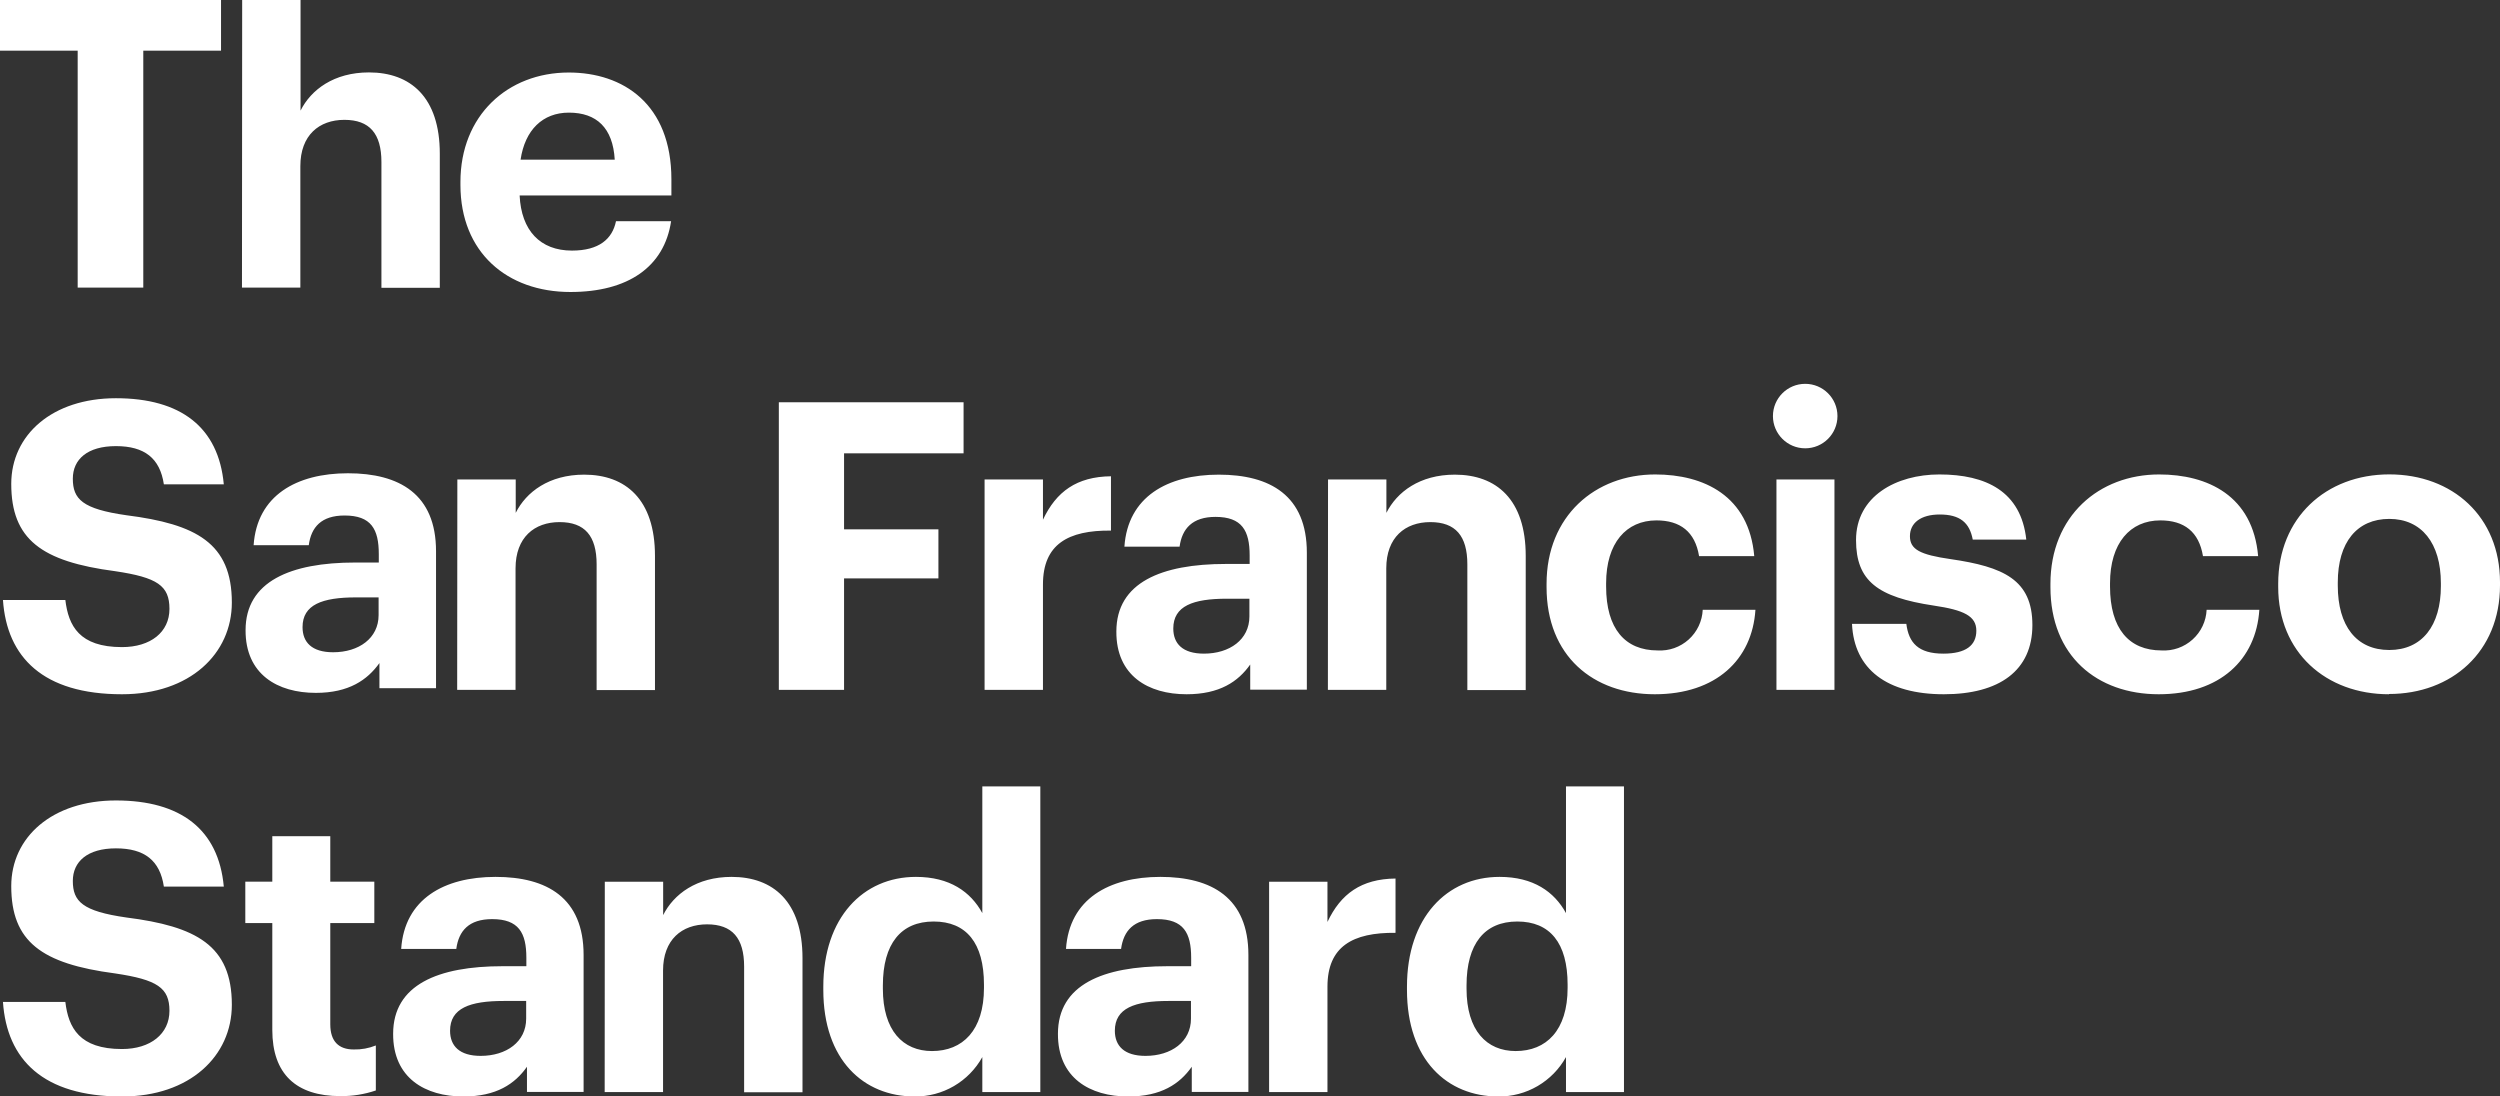 <svg width="114" height="50" viewBox="0 0 114 50" fill="none" xmlns="http://www.w3.org/2000/svg">
<rect x="0" y="0" width="114" height="50" fill="#333333" stroke="none"/>
<path fill-rule="evenodd" clip-rule="evenodd" d="M41.711 50C42.339 50.005 42.957 49.841 43.499 49.525C44.042 49.208 44.489 48.752 44.794 48.203V49.799H47.439V35.859H44.794V41.637C44.261 40.665 43.308 39.986 41.765 39.986C39.361 39.986 37.543 41.838 37.543 44.993V45.139C37.543 48.332 39.379 50 41.711 50ZM42.499 47.928C41.177 47.928 40.259 46.993 40.259 45.085V44.938C40.259 43.03 41.085 42.021 42.574 42.021C44.063 42.021 44.869 42.995 44.869 44.901V45.047C44.869 46.993 43.893 47.928 42.499 47.928ZM10.572 45.818C10.572 48.148 8.665 50 5.562 50C1.965 50 0.313 48.315 0.135 45.689H2.98C3.121 46.864 3.617 47.836 5.562 47.836C6.867 47.836 7.727 47.14 7.727 46.093C7.727 45.047 7.176 44.675 5.249 44.388C1.89 43.947 0.513 42.938 0.513 40.407C0.513 38.169 2.386 36.501 5.286 36.501C8.243 36.501 9.967 37.822 10.205 40.428H7.472C7.294 39.235 6.588 38.685 5.286 38.685C3.984 38.685 3.321 39.29 3.321 40.17C3.321 41.104 3.757 41.551 5.765 41.838C8.94 42.242 10.572 43.104 10.572 45.818ZM17.138 49.725C16.617 49.902 16.07 49.989 15.52 49.983C13.501 49.983 12.417 48.971 12.417 46.965V42.093H11.186V40.204H12.417V38.132H15.061V40.204H17.069V42.093H15.061V46.71C15.061 47.489 15.449 47.856 16.128 47.856C16.474 47.865 16.818 47.802 17.138 47.673V49.725ZM21.131 50C22.634 50 23.48 49.427 24.03 48.644V49.791H26.612V43.546C26.612 40.941 24.943 39.986 22.596 39.986C20.25 39.986 18.446 40.995 18.294 43.27H20.807C20.918 42.445 21.38 41.912 22.442 41.912C23.652 41.912 24.002 42.537 24.002 43.672V44.059H22.918C19.98 44.059 17.927 44.901 17.927 47.14C17.918 49.157 19.387 50 21.131 50ZM21.919 48.148C20.947 48.148 20.523 47.69 20.523 47.002C20.523 45.973 21.423 45.644 22.966 45.644H23.993V46.452C23.993 47.506 23.093 48.148 21.919 48.148ZM30.235 49.799H27.573L27.579 40.207H30.24V41.729C30.719 40.774 31.766 39.986 33.361 39.986C35.254 39.986 36.594 41.112 36.594 43.692V49.808H33.932V44.076C33.932 42.775 33.39 42.15 32.242 42.15C31.095 42.15 30.235 42.846 30.235 44.259V49.799ZM54.345 48.644C53.795 49.427 52.949 50 51.446 50C49.705 50 48.233 49.157 48.242 47.14C48.242 44.901 50.295 44.059 53.233 44.059H54.317V43.672C54.317 42.537 53.967 41.912 52.756 41.912C51.695 41.912 51.233 42.445 51.121 43.27H48.609C48.761 40.995 50.565 39.986 52.911 39.986C55.258 39.986 56.927 40.941 56.927 43.546V49.791H54.345V48.644ZM50.837 47.002C50.837 47.69 51.262 48.148 52.234 48.148C53.407 48.148 54.308 47.506 54.308 46.452V45.644H53.281C51.738 45.644 50.837 45.973 50.837 47.002ZM57.871 49.799H60.532V44.993C60.532 43.159 61.68 42.517 63.636 42.537V40.061C62.075 40.078 61.138 40.757 60.532 42.041V40.207H57.871V49.799ZM70.114 49.525C69.572 49.841 68.954 50.005 68.326 50C65.993 50 64.158 48.332 64.158 45.139V44.993C64.158 41.838 65.976 39.986 68.38 39.986C69.923 39.986 70.875 40.665 71.409 41.637V35.859H74.053V49.799H71.409V48.203C71.104 48.752 70.657 49.208 70.114 49.525ZM66.874 45.085C66.874 46.993 67.792 47.928 69.114 47.928C70.508 47.928 71.483 46.993 71.483 45.047V44.901C71.483 42.995 70.677 42.021 69.189 42.021C67.7 42.021 66.874 43.03 66.874 44.938V45.085Z" fill="white"/>
<path fill-rule="evenodd" clip-rule="evenodd" d="M83.788 18.973C83.788 19.785 83.13 20.443 82.317 20.443C81.504 20.443 80.846 19.785 80.846 18.973C80.846 18.161 81.504 17.503 82.317 17.503C83.13 17.503 83.788 18.161 83.788 18.973ZM5.562 31.658C8.665 31.658 10.572 29.806 10.572 27.476C10.572 24.762 8.94 23.899 5.765 23.495C3.757 23.209 3.321 22.762 3.321 21.827C3.321 20.948 3.984 20.343 5.286 20.343C6.588 20.343 7.294 20.893 7.472 22.085H10.205C9.967 19.48 8.243 18.159 5.286 18.159C2.386 18.159 0.513 19.827 0.513 22.065C0.513 24.596 1.89 25.605 5.249 26.046C7.176 26.333 7.727 26.705 7.727 27.766C7.727 28.826 6.867 29.508 5.562 29.508C3.617 29.508 3.121 28.537 2.98 27.361H0.135C0.313 29.973 1.965 31.658 5.562 31.658ZM14.402 31.595C15.908 31.595 16.751 31.007 17.302 30.236V31.383H19.883V25.137C19.883 22.532 18.211 21.581 15.867 21.581C13.524 21.581 11.72 22.59 11.565 24.862H14.08C14.189 24.037 14.654 23.507 15.713 23.507C16.926 23.507 17.273 24.129 17.273 25.267V25.651H16.192C13.254 25.651 11.198 26.51 11.198 28.734C11.189 30.752 12.658 31.595 14.402 31.595ZM15.19 29.743C14.218 29.743 13.796 29.285 13.796 28.597C13.796 27.571 14.694 27.241 16.237 27.241H17.264V28.049C17.264 29.101 16.366 29.743 15.19 29.743ZM23.509 31.457H20.847L20.855 21.865H23.517V23.386C23.993 22.432 25.04 21.644 26.638 21.644C28.528 21.644 29.867 22.77 29.867 25.35V31.466H27.206V25.734C27.206 24.433 26.664 23.808 25.516 23.808C24.369 23.808 23.509 24.504 23.509 25.917V31.457ZM35.515 31.457H38.489V26.376H42.792V24.137H38.489V20.672H43.939V18.342H35.515V31.457ZM47.559 31.457H44.897V21.865H47.559V23.699C48.164 22.415 49.099 21.736 50.66 21.718V24.195C48.706 24.175 47.559 24.817 47.559 26.651V31.457ZM54.107 31.658C55.613 31.658 56.459 31.084 57.01 30.302V31.448H59.592V25.203C59.592 22.598 57.922 21.644 55.576 21.644C53.23 21.644 51.428 22.653 51.273 24.928H53.789C53.901 24.103 54.377 23.57 55.424 23.57C56.634 23.57 56.984 24.195 56.984 25.329V25.716H55.9C52.963 25.716 50.906 26.559 50.906 28.797C50.895 30.815 52.363 31.658 54.107 31.658ZM54.899 29.806C53.924 29.806 53.502 29.348 53.502 28.66C53.502 27.631 54.403 27.301 55.943 27.301H56.973V28.11C56.973 29.164 56.072 29.806 54.899 29.806ZM63.214 31.457H60.552L60.558 21.865H63.22V23.386C63.699 22.432 64.743 21.644 66.341 21.644C68.231 21.644 69.573 22.77 69.573 25.35V31.466H66.911V25.734C66.911 24.433 66.369 23.808 65.222 23.808C64.075 23.808 63.214 24.504 63.214 25.917V31.457ZM75.459 31.658C78.25 31.658 79.902 30.081 80.048 27.806H77.644C77.633 28.063 77.57 28.315 77.46 28.548C77.35 28.781 77.195 28.989 77.004 29.162C76.812 29.334 76.589 29.467 76.346 29.553C76.103 29.638 75.845 29.675 75.588 29.66C74.102 29.66 73.239 28.668 73.239 26.742V26.596C73.239 24.762 74.157 23.73 75.534 23.73C76.615 23.73 77.295 24.243 77.478 25.361H79.994C79.756 22.61 77.699 21.635 75.479 21.635C72.743 21.635 70.523 23.524 70.523 26.625V26.771C70.523 29.915 72.651 31.658 75.459 31.658ZM83.651 31.457H81.006V21.865H83.651V31.457ZM88.639 31.658C91.171 31.658 92.677 30.577 92.677 28.505C92.677 26.433 91.355 25.845 88.948 25.496C87.552 25.295 87.093 25.054 87.093 24.45C87.093 23.845 87.589 23.461 88.452 23.461C89.37 23.461 89.812 23.828 89.958 24.607H92.399C92.161 22.406 90.563 21.635 88.435 21.635C86.47 21.635 84.635 22.627 84.635 24.625C84.635 26.496 85.624 27.23 88.177 27.614C89.554 27.817 90.121 28.092 90.121 28.76C90.121 29.428 89.645 29.806 88.619 29.806C87.471 29.806 87.038 29.31 86.929 28.448H84.451C84.546 30.523 86.051 31.658 88.639 31.658ZM103.026 27.806C102.88 30.081 101.228 31.658 98.437 31.658C95.629 31.658 93.5 29.915 93.5 26.771V26.625C93.5 23.524 95.72 21.635 98.457 21.635C100.677 21.635 102.733 22.61 102.971 25.361H100.456C100.272 24.243 99.593 23.73 98.511 23.73C97.135 23.73 96.217 24.762 96.217 26.596V26.742C96.217 28.668 97.08 29.66 98.566 29.66C98.823 29.675 99.081 29.638 99.324 29.553C99.567 29.467 99.79 29.334 99.981 29.162C100.173 28.989 100.328 28.781 100.438 28.548C100.548 28.315 100.611 28.063 100.622 27.806H103.026ZM108.952 29.64C107.449 29.64 106.603 28.539 106.603 26.705V26.559C106.603 24.725 107.483 23.662 108.952 23.662C110.42 23.662 111.304 24.762 111.304 26.596V26.725C111.304 28.539 110.44 29.64 108.952 29.64ZM108.935 31.646C111.803 31.646 114 29.72 114 26.694V26.548C114 23.558 111.834 21.632 108.952 21.632C106.069 21.632 103.886 23.607 103.886 26.616V26.765C103.886 29.752 106.072 31.658 108.935 31.658V31.646Z" fill="white"/>
<path fill-rule="evenodd" clip-rule="evenodd" d="M3.542 13.115H6.534V2.31H10.079V0H0V2.31H3.542V13.115ZM11.034 13.115H13.696V7.575C13.696 6.162 14.557 5.465 15.704 5.465C16.851 5.465 17.393 6.09 17.393 7.391V13.123H20.055V7.007C20.055 4.428 18.716 3.302 16.825 3.302C15.228 3.302 14.181 4.09 13.705 5.044V0H11.043L11.034 13.115ZM30.602 10.088C30.292 12.169 28.64 13.315 26.012 13.315C23.113 13.315 21.002 11.501 20.996 8.443V8.297C20.996 5.271 23.144 3.307 25.935 3.307C28.413 3.307 30.616 4.74 30.616 8.18V8.913H23.695C23.77 10.51 24.63 11.427 26.081 11.427C27.318 11.427 27.923 10.896 28.089 10.088H30.602ZM25.941 5.136C24.748 5.136 23.939 5.924 23.738 7.282H28.032C27.949 5.832 27.206 5.136 25.941 5.136Z" fill="white"/>
</svg>
